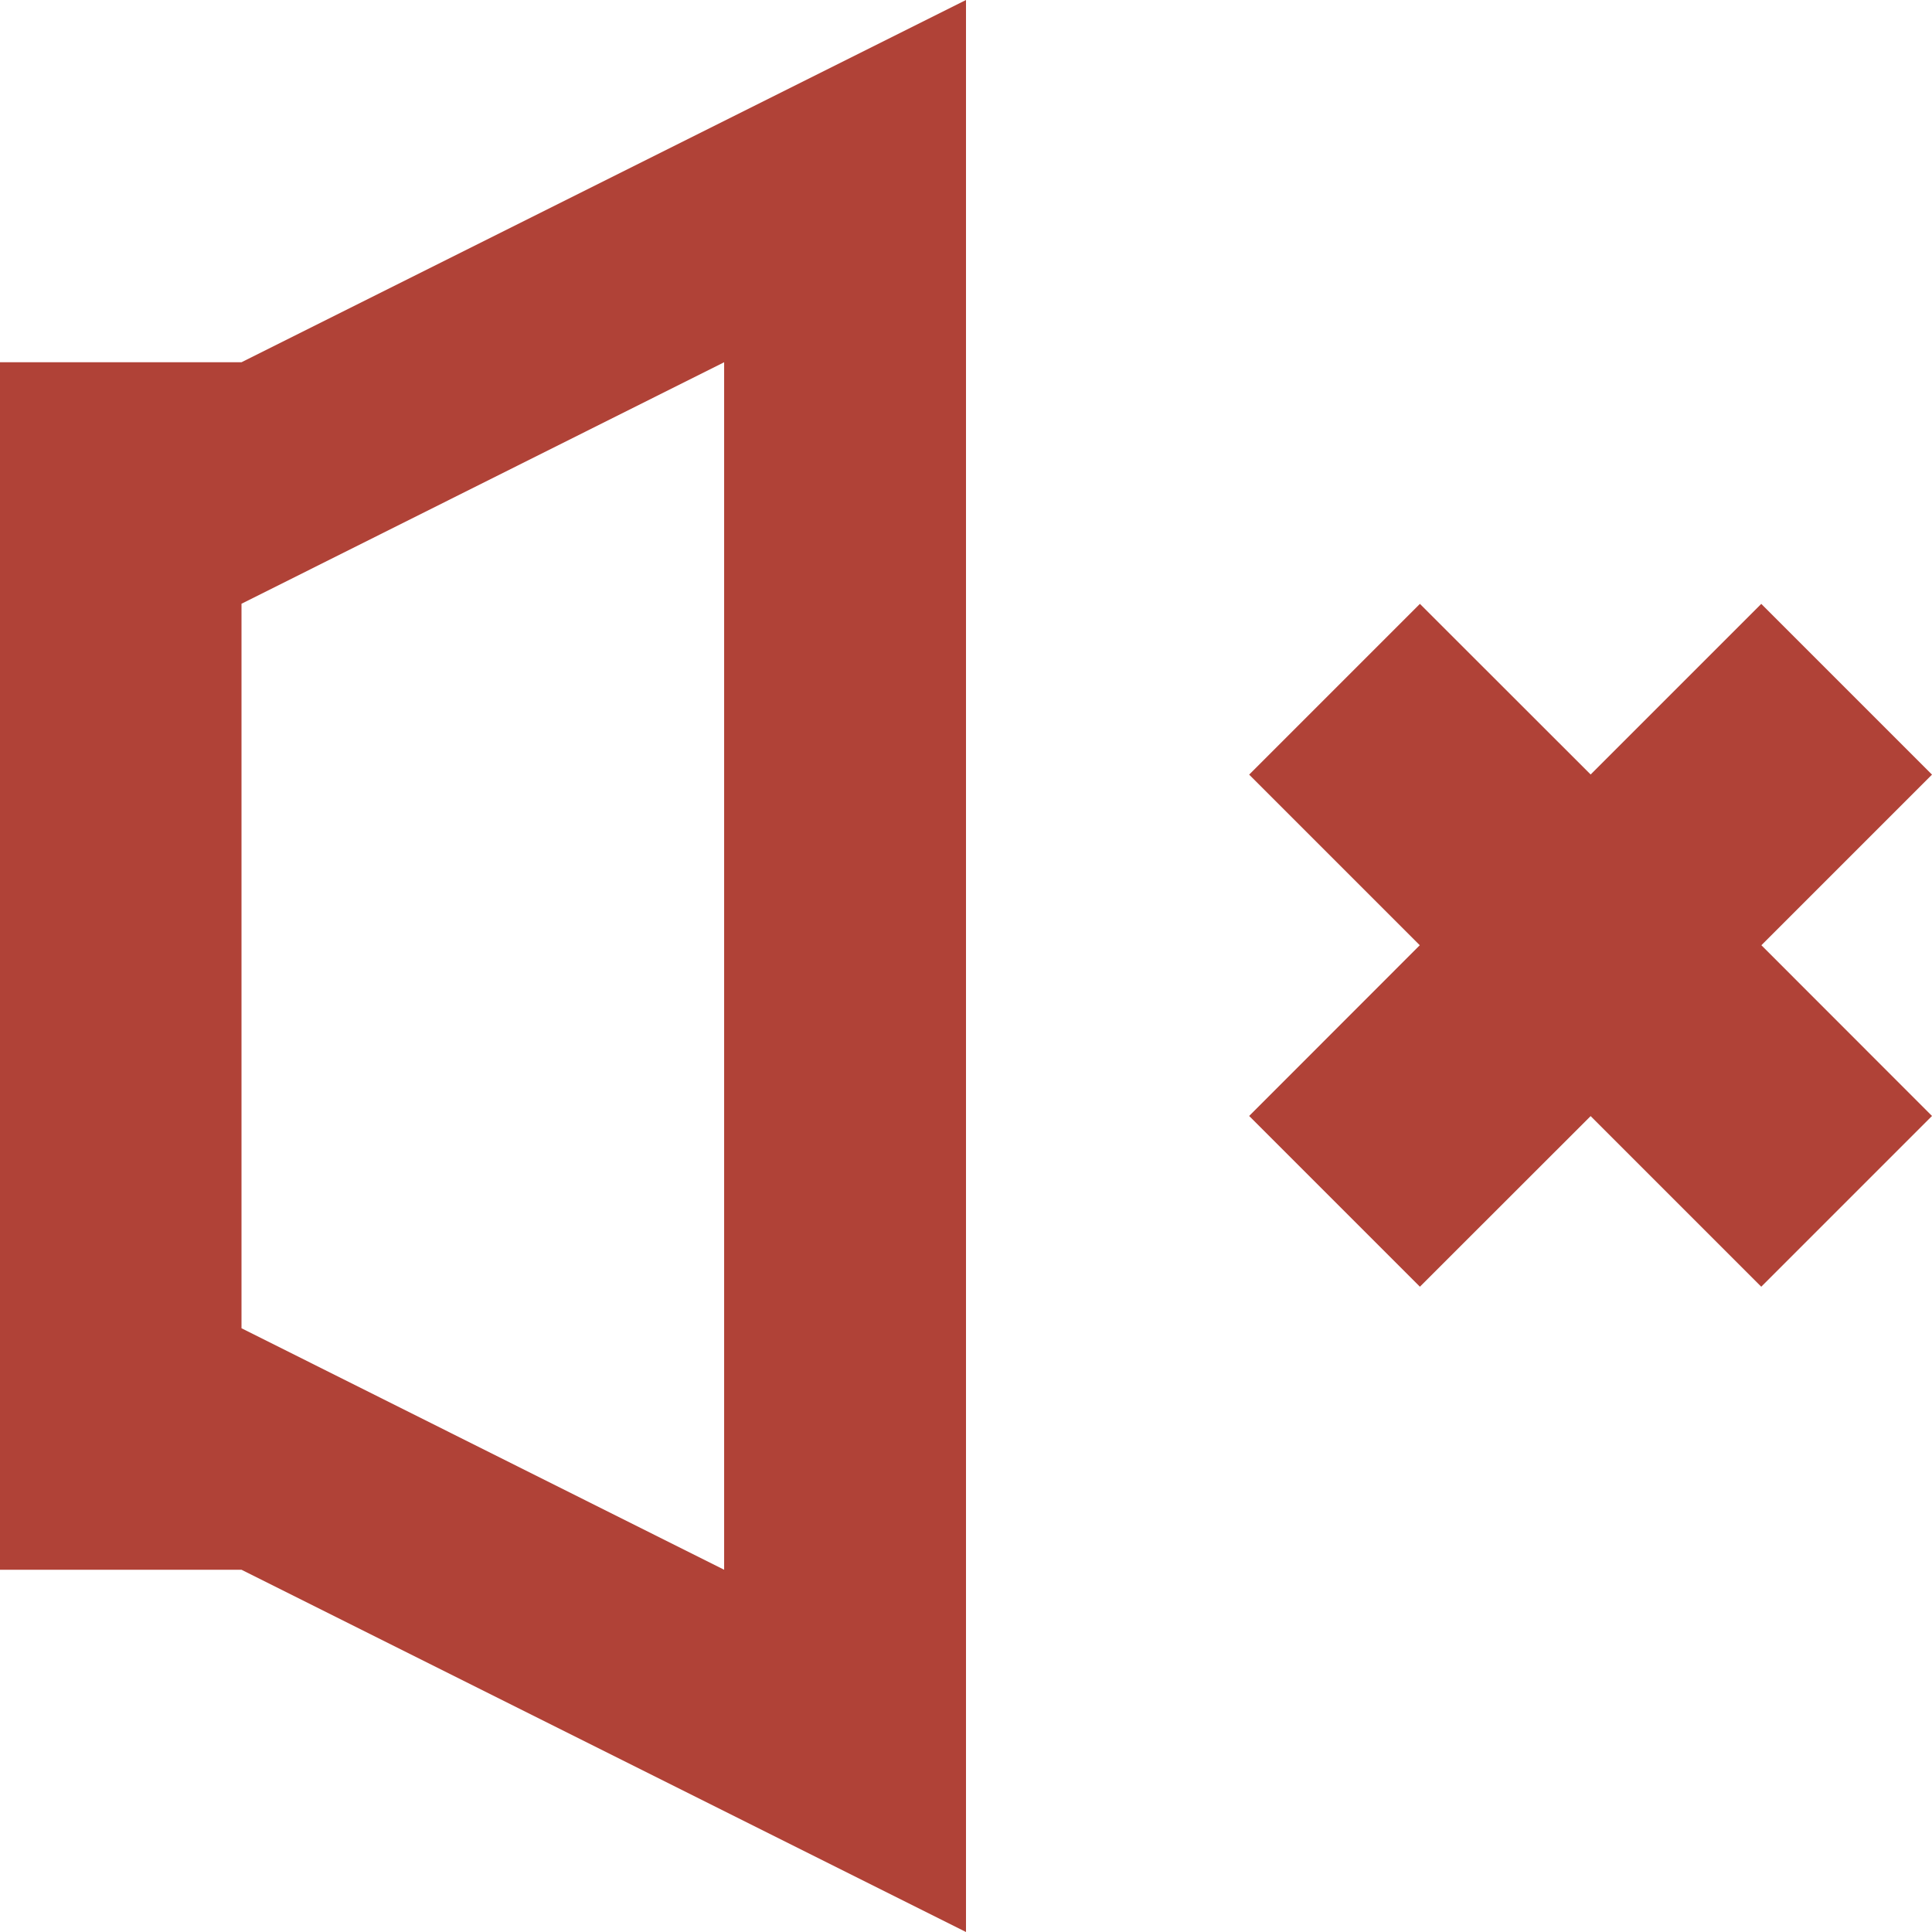 <?xml version="1.0" encoding="utf-8"?><!--
 // 16pxls (c) by Paul mackenzie <paul@whatspauldoing.com>
 //
 // 16pxls is licensed under a
 // Creative Commons Attribution-ShareAlike 4.0 International License.
 //
 // You should have received a copy of the license along with this
 // work. If not, see <http://creativecommons.org/licenses/by-sa/4.0/>.
-->

<svg fill="#b04237" width="25px" height="25px" viewBox="0 0 16 16" xmlns="http://www.w3.org/2000/svg">
    <path d="M13.173 6.414l1.413-1.413L16 6.415l-1.413 1.413L16 9.242l-1.414 1.414-1.413-1.413-1.414 1.413-1.414-1.414 1.413-1.414-1.413-1.413 1.414-1.414 1.414 1.413zM0 3h2l6-3v16l-6-3H0V3zm2 2v6l3.997 2V3L2 5z" fill-rule="evenodd"/>
</svg>